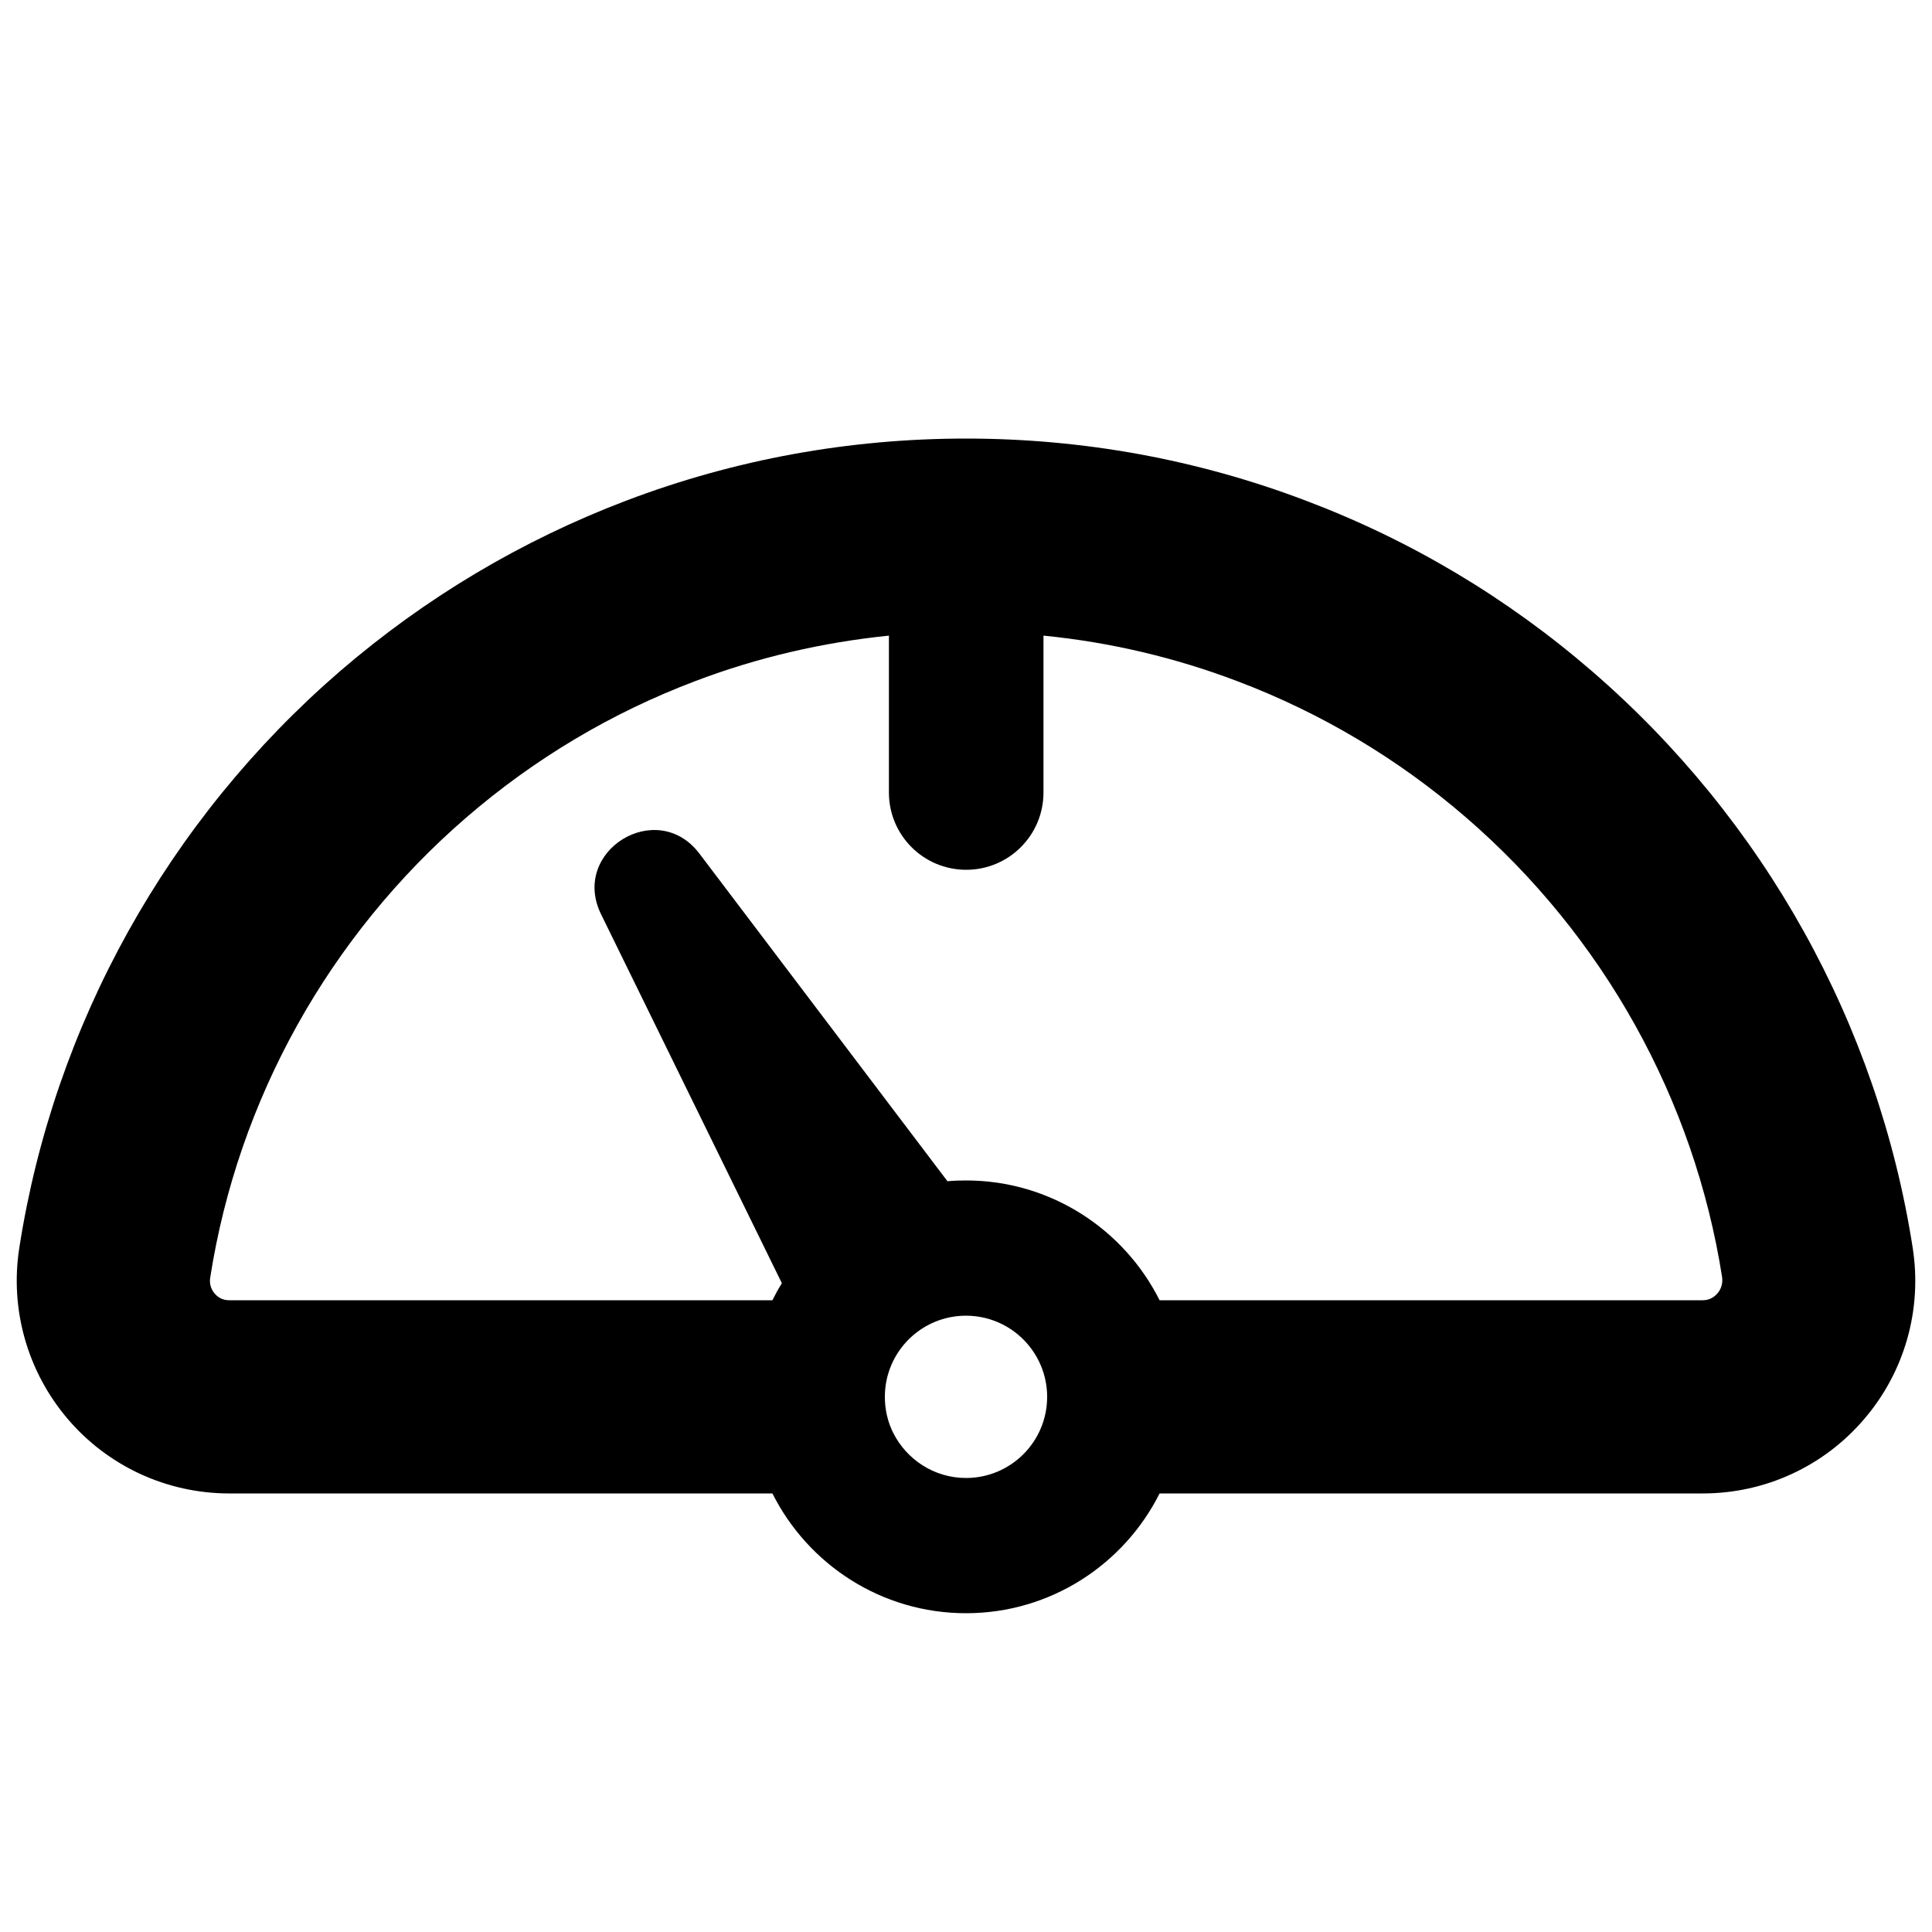 <?xml version="1.0" encoding="utf-8"?>
<!-- Generator: Adobe Illustrator 18.0.0, SVG Export Plug-In . SVG Version: 6.00 Build 0)  -->
<!DOCTYPE svg PUBLIC "-//W3C//DTD SVG 1.1//EN" "http://www.w3.org/Graphics/SVG/1.1/DTD/svg11.dtd">
<svg version="1.1" id="Layer_1" xmlns="http://www.w3.org/2000/svg" xmlns:xlink="http://www.w3.org/1999/xlink" x="0px" y="0px"
	 width="1000px" height="1000px" viewBox="0 0 1000 1000" enable-background="new 0 0 1000 1000" xml:space="preserve">
<path d="M824,347.4c-44.1-38.1-93.9-67.8-148.2-88.3C619.7,237.8,560.5,227,500,227s-119.7,10.8-175.8,32.1
	c-54.2,20.6-104.1,50.3-148.2,88.3C87,424.3,28,530.2,10,645.8c-5,31.9,4.2,64.2,25.1,88.7C56,759,86.5,773,118.6,773h281.2
	c18.4,36.7,56.4,62,100.2,62s81.8-25.3,100.2-62h281.2c32.2,0,62.6-14,83.5-38.5c21-24.5,30.1-56.8,25.1-88.7
	C972,530.2,913,424.3,824,347.4z M500,765c-16.5,0-30.8-9.6-37.7-23.4c-2.8-5.6-4.3-11.9-4.3-18.6c0-23.2,18.8-42,42-42
	c13.7,0,25.9,6.6,33.5,16.7c5.3,7,8.5,15.8,8.5,25.3C542,746.2,523.2,765,500,765z M888.9,669.5c-1.4,1.6-3.8,3.5-7.5,3.5H600.2
	c-18.4-36.7-56.4-62-100.2-62c-3.2,0-6.4,0.1-9.6,0.4L362,441.8c-22-29-66.9-1.3-50.9,31.4l93.6,191c-1.8,2.8-3.4,5.8-4.9,8.8H118.6
	c-3.8,0-6.2-1.9-7.5-3.5c-1.4-1.6-2.9-4.4-2.3-8.2c14.4-92.2,61.5-176.8,132.6-238.2c35.2-30.4,75-54.1,118.3-70.5
	c32.3-12.3,66-20.1,100.4-23.6v81.2c0,22.1,17.9,40,40,40s40-17.9,40-40V329c34.4,3.4,68,11.3,100.4,23.6
	c43.3,16.4,83.1,40.1,118.3,70.5c71.1,61.4,118.2,146,132.6,238.2C891.8,665.2,890.3,667.9,888.9,669.5z"/>
</svg>
